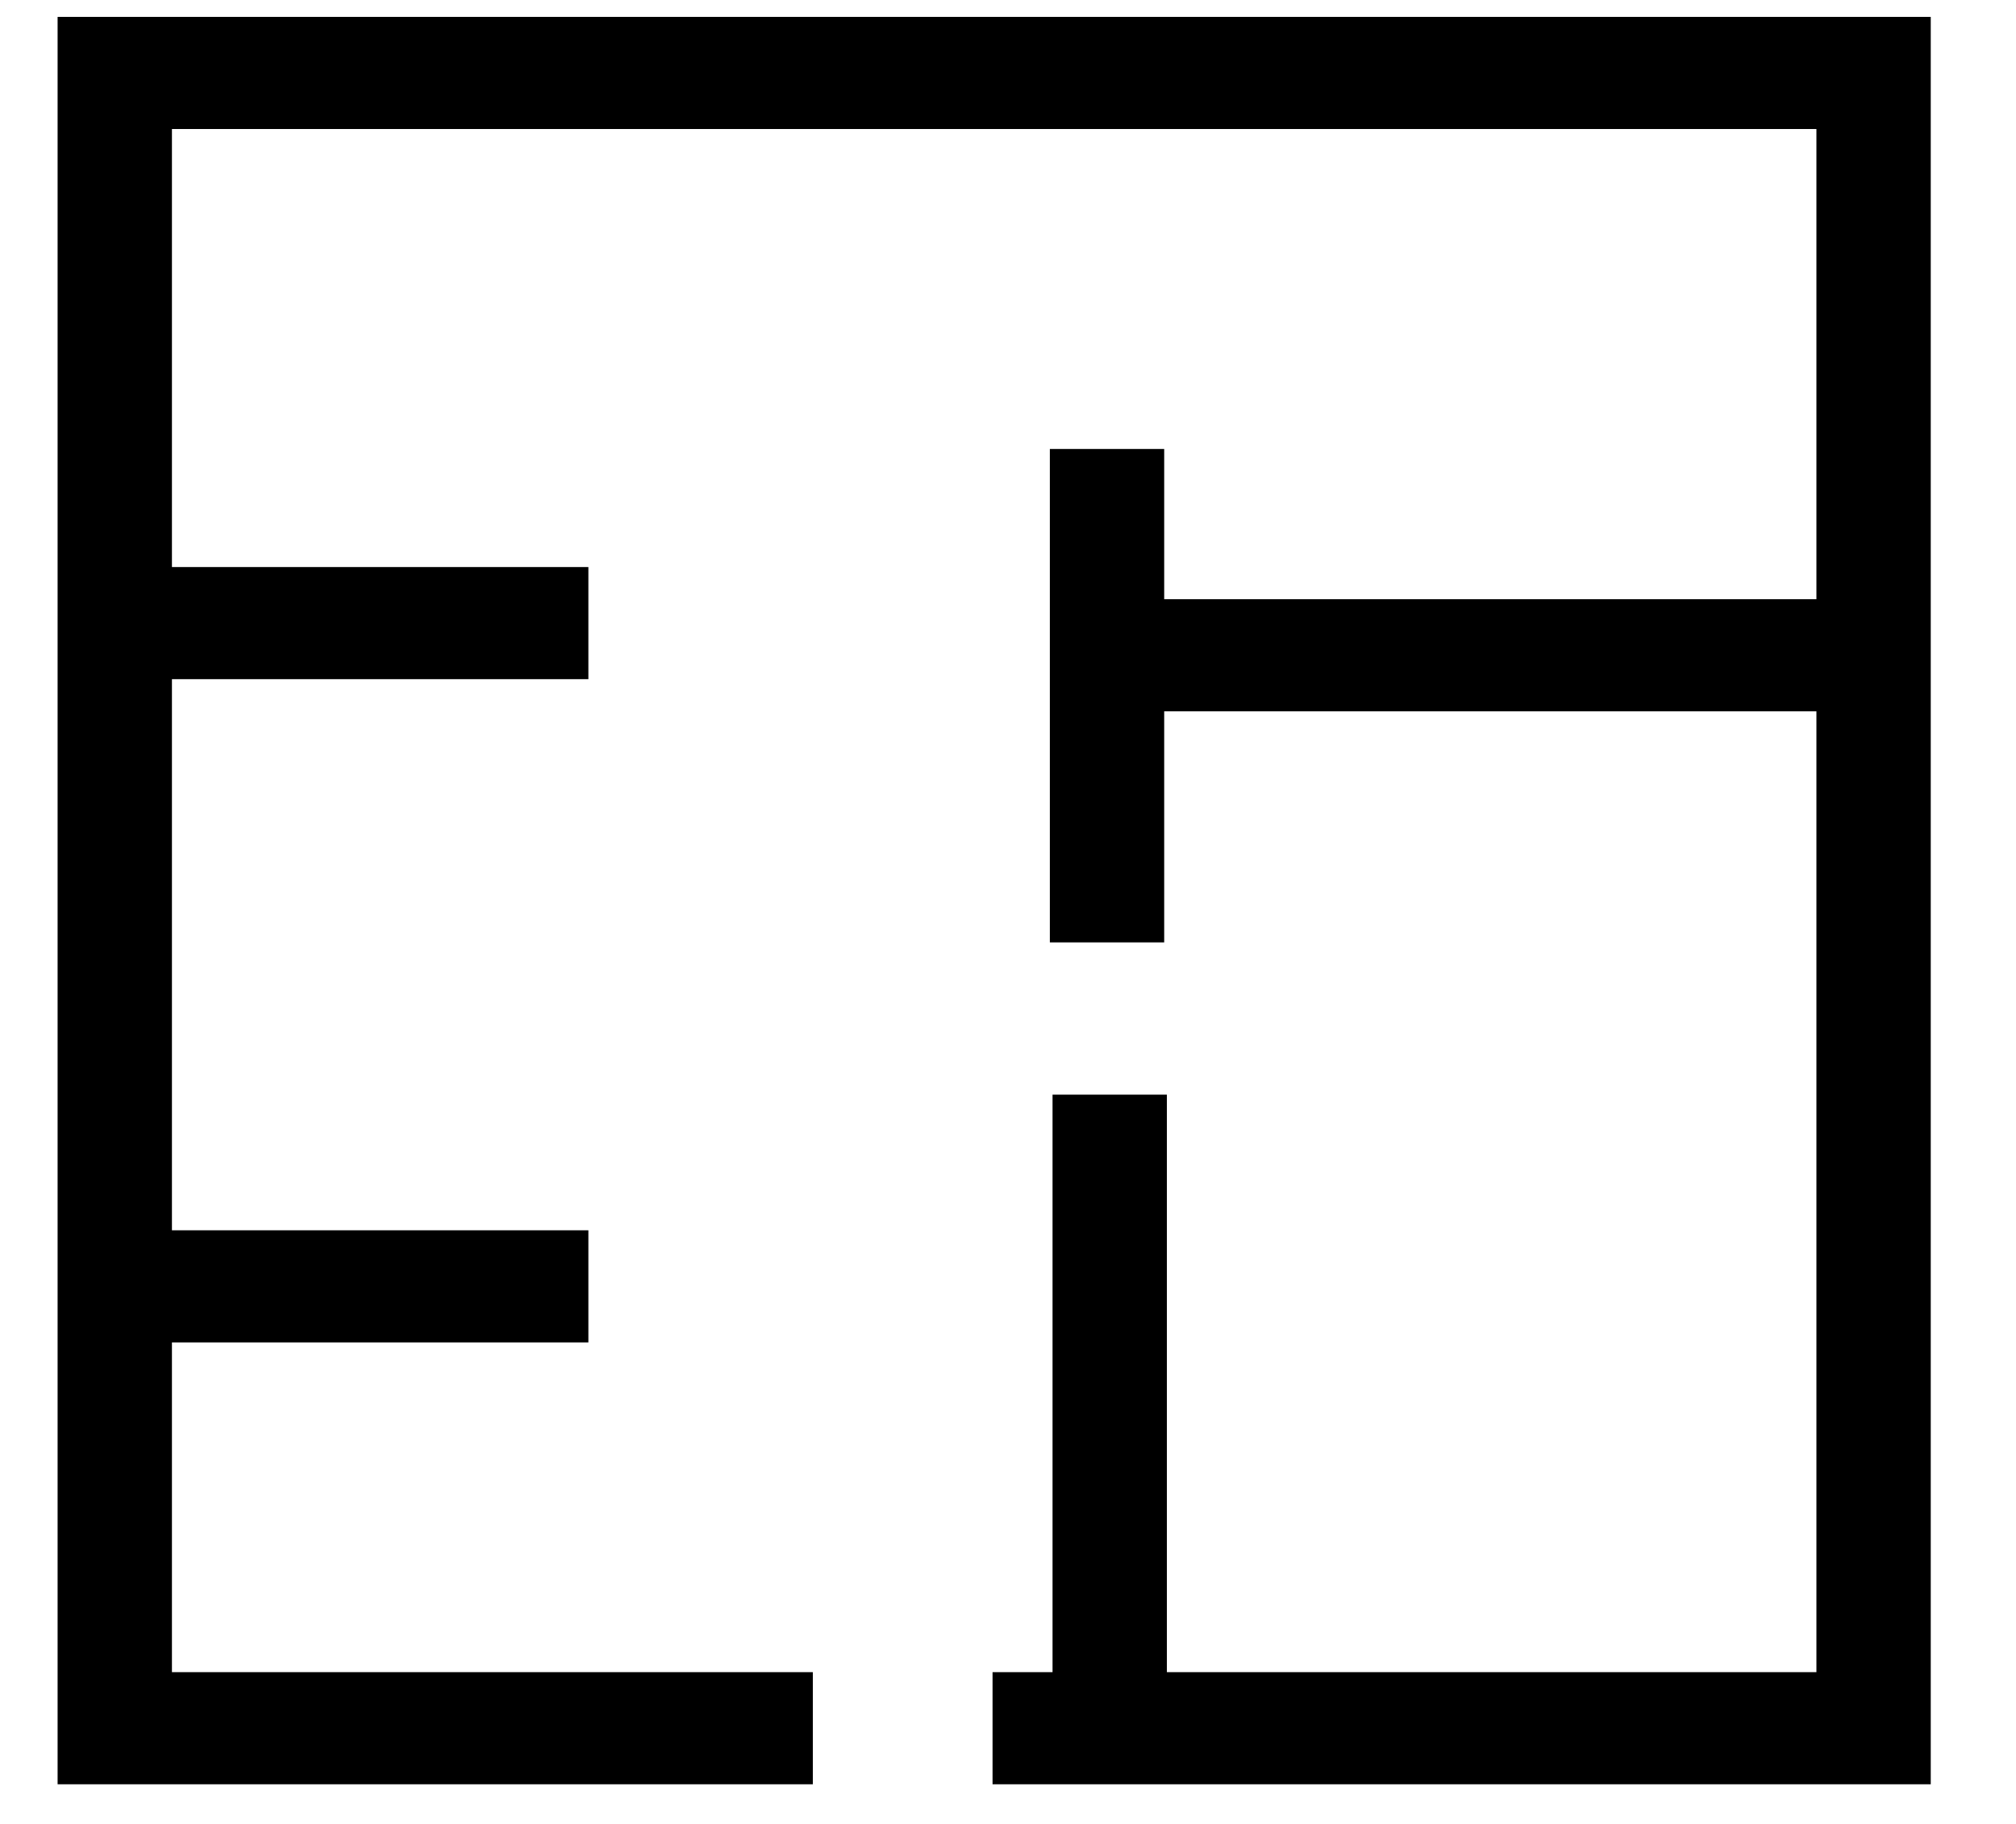 <?xml version="1.0" encoding="UTF-8" standalone="no"?>
<svg width="21px" height="19px" viewBox="0 0 21 19" version="1.1" xmlns="http://www.w3.org/2000/svg" xmlns:xlink="http://www.w3.org/1999/xlink">
    <!-- Generator: Sketch 3.7.1 (28215) - http://www.bohemiancoding.com/sketch -->
    <title>Page 1</title>
    <desc>Created with Sketch.</desc>
    <defs></defs>
    <g id="Page-1" stroke="none" stroke-width="1" fill="none" fill-rule="evenodd">
        <g id="village/open/object-" transform="translate(-340, -596)" stroke-width="0.8" stroke="#000000" fill="#000000">
            <g id="Планировка" transform="translate(341, 596)">
                <g id="Page-1">
                    <path d="M0.391,13.216 L0.391,6.675 L4.729,6.675 L4.729,6.307 L0.391,6.307 L0.391,0.944 L18.321,0.944 L18.321,6.642 L10.727,6.642 L10.727,5.077 L10.336,5.077 L10.336,9.417 L10.727,9.417 L10.727,7.01 L18.321,7.01 L18.321,17.819 L10.755,17.819 L10.755,11.803 L10.364,11.803 L10.364,17.819 L9.739,17.819 L9.739,18.187 L18.712,18.187 L18.712,0.576 L0,0.576 L0,18.187 L7.067,18.187 L7.067,17.819 L0.391,17.819 L0.391,13.584 L4.729,13.584 L4.729,13.216 L0.391,13.216 Z" id="Fill-1"></path>
                </g>
            </g>
        </g>
    </g>
</svg>